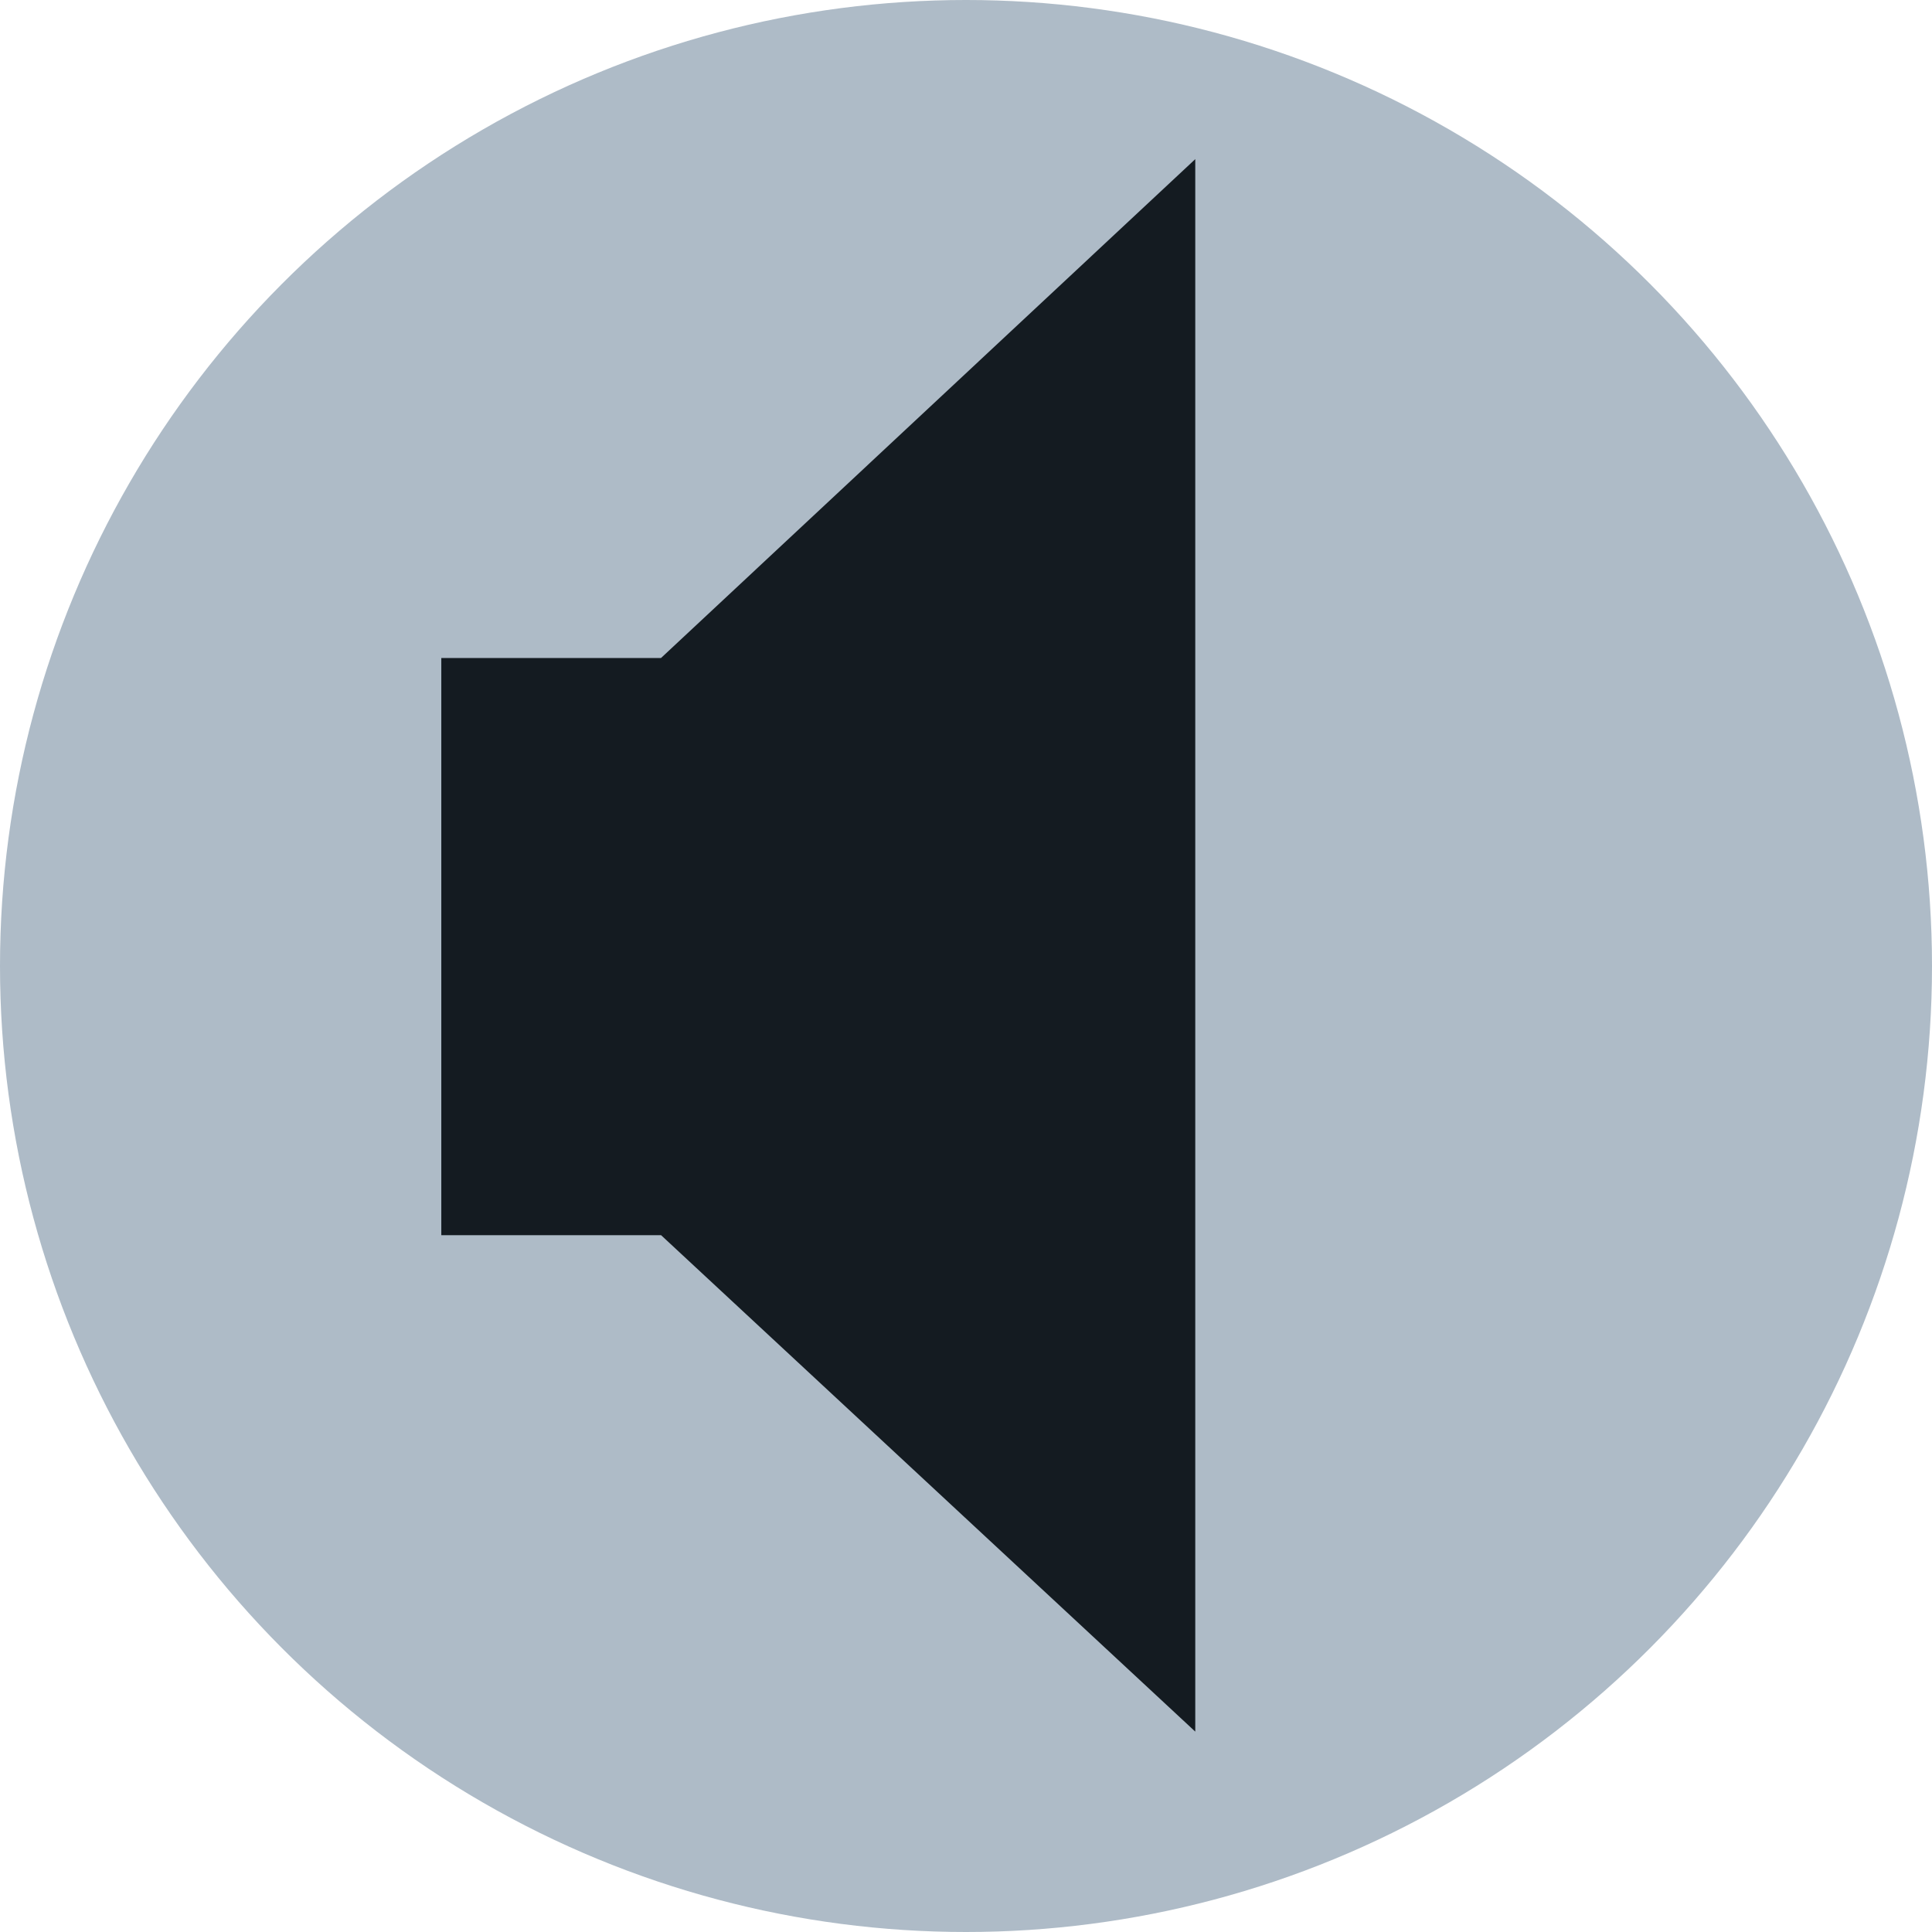 <svg xmlns="http://www.w3.org/2000/svg" width="12" height="12" viewBox="0 0 12 12"><g id="ac583da2-88c0-4300-a676-579e34cd2a99" data-name="below"><circle cx="6" cy="6" r="6" style="fill:#aebbc7"/></g><g id="af97bcfe-eca3-41df-b236-606b9624d7b1" data-name="illustration"><path d="M4.224,7.372H3.041V4.387H4.224l2.9-2.708v8.388Z" style="fill:#141b21;stroke:#141b21;stroke-miterlimit:10;stroke-width:0.6px"/><line x1="4.224" y1="4.387" x2="4.224" y2="7.372" style="fill:none;stroke:#141b21;stroke-miterlimit:10;stroke-width:0.6px"/></g></svg>